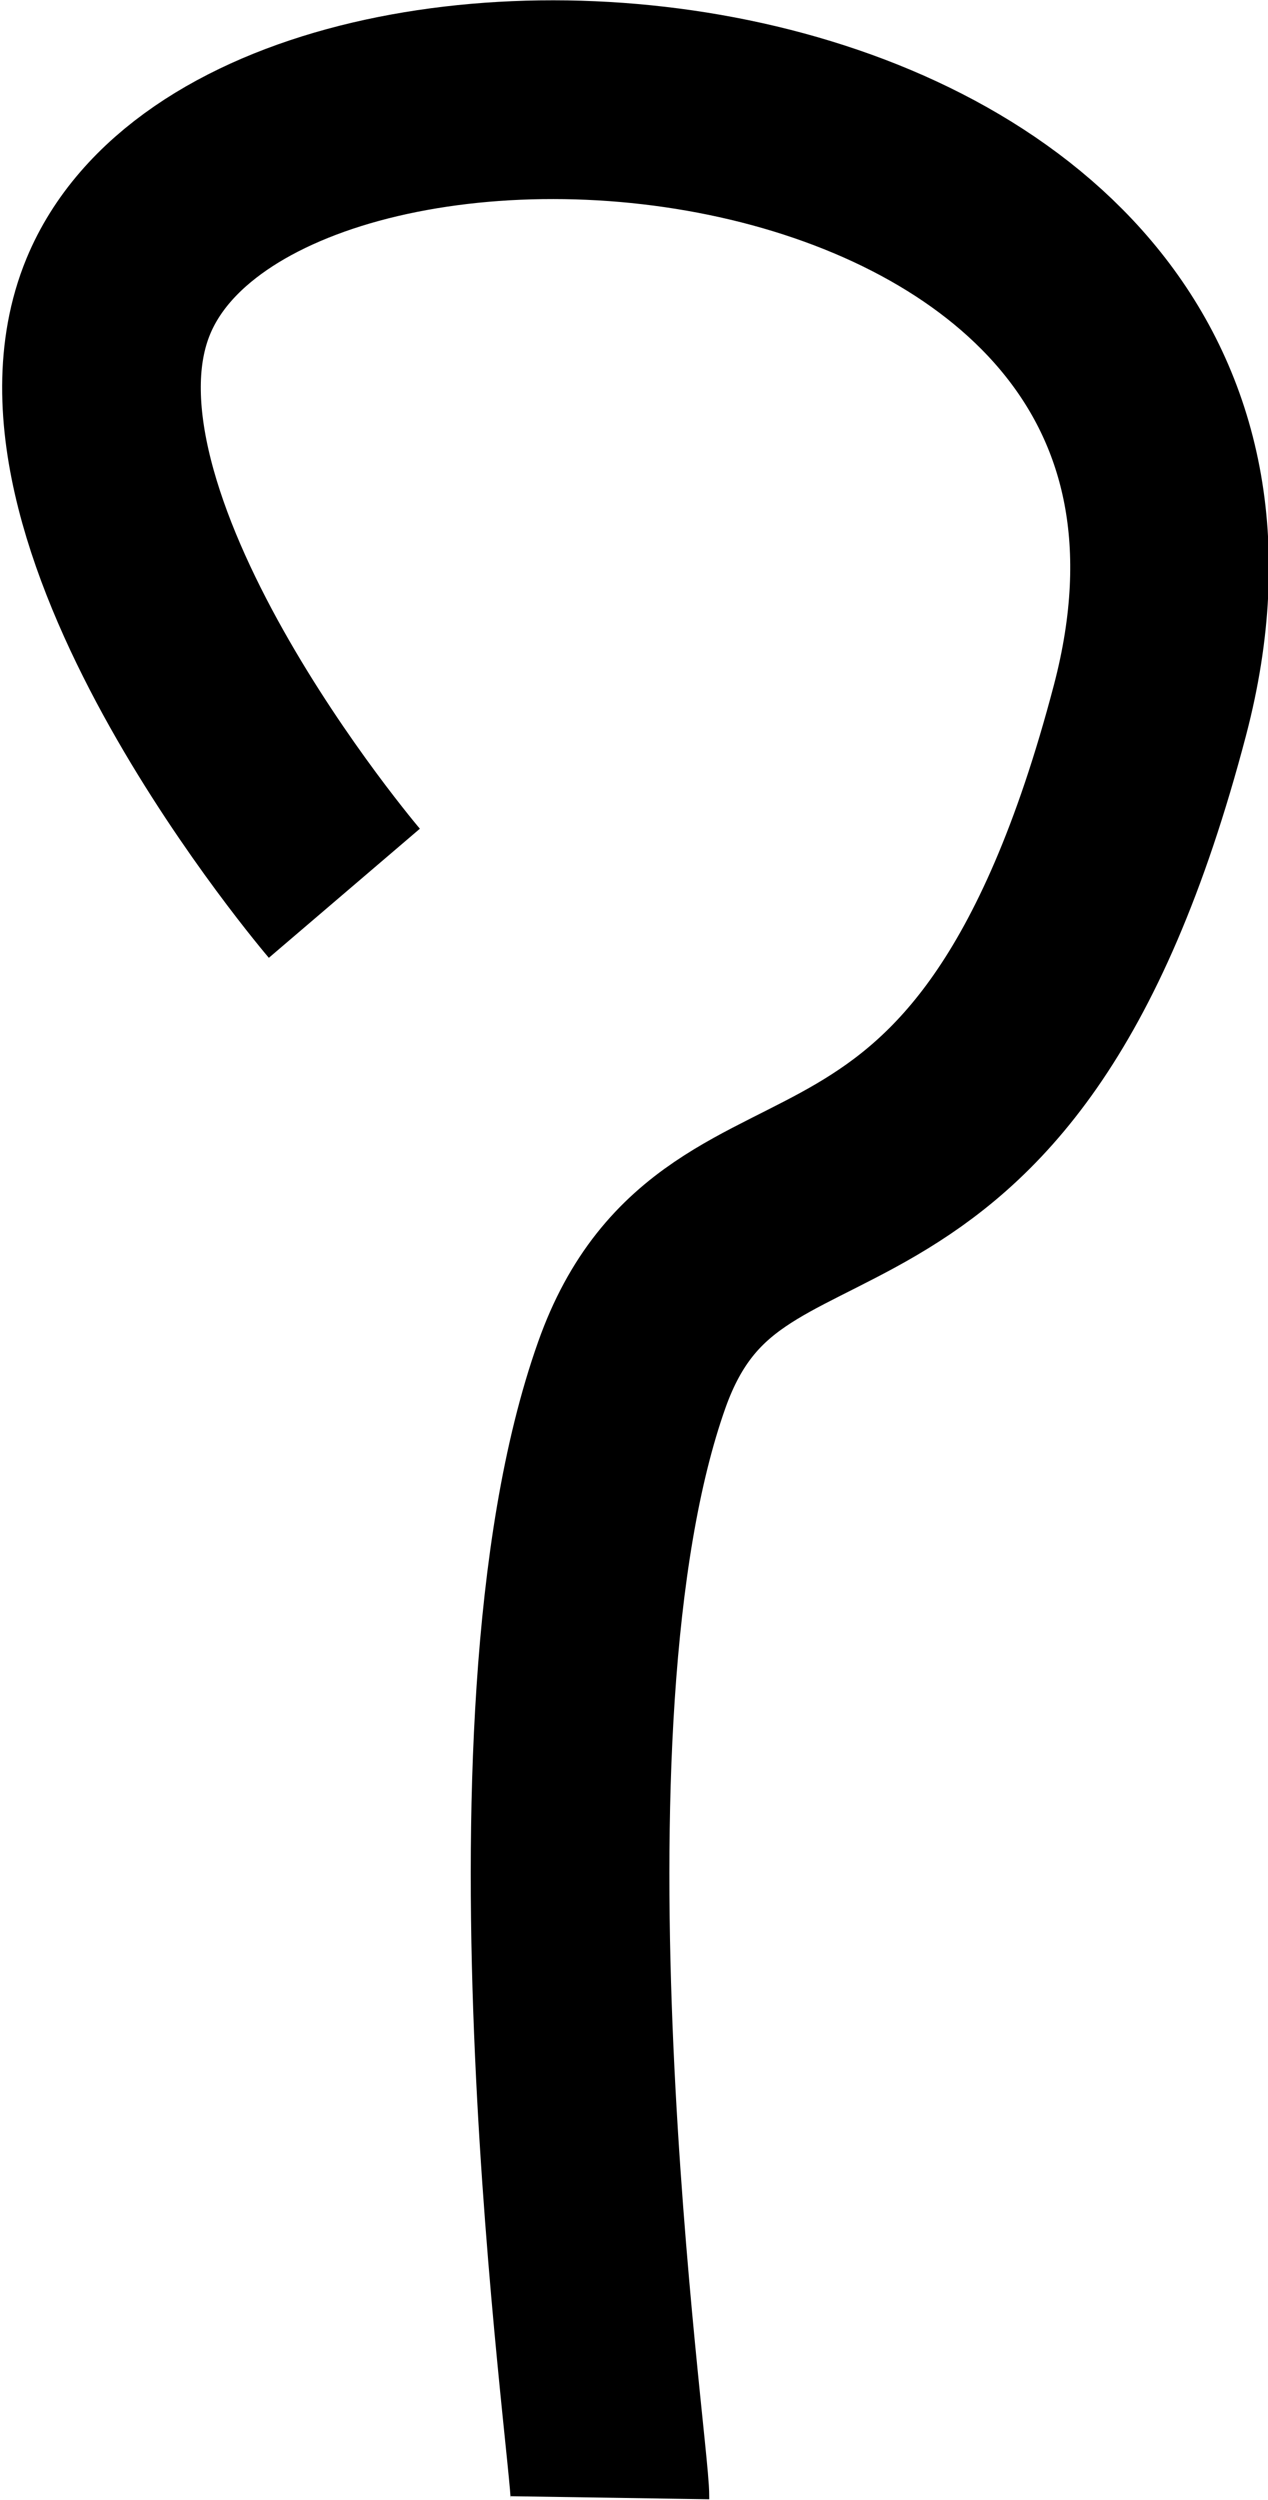 <?xml version="1.0" encoding="UTF-8" standalone="no"?>
<svg
   xmlns:dc="http://purl.org/dc/elements/1.1/"
   xmlns:cc="http://creativecommons.org/ns#"
   xmlns:rdf="http://www.w3.org/1999/02/22-rdf-syntax-ns#"
   xmlns:svg="http://www.w3.org/2000/svg"
   xmlns="http://www.w3.org/2000/svg"
   xmlns:sodipodi="http://sodipodi.sourceforge.net/DTD/sodipodi-0.dtd"
   xmlns:inkscape="http://www.inkscape.org/namespaces/inkscape"
   width="19.151mm"
   height="37.738mm"
   viewBox="0 0 19.151 37.738"
   version="1.1"
   id="svg8"
   inkscape:version="1.0.2 (e86c870879, 2021-01-15, custom)"
   sodipodi:docname="hook.svg">
  <defs
     id="defs2" />
  <sodipodi:namedview
     id="base"
     pagecolor="#ffffff"
     bordercolor="#666666"
     borderopacity="1.0"
     inkscape:pageopacity="0.0"
     inkscape:pageshadow="2"
     inkscape:zoom="4.138746"
     inkscape:cx="198.49512"
     inkscape:cy="156.69961"
     inkscape:document-units="mm"
     inkscape:current-layer="layer1"
     inkscape:document-rotation="0"
     showgrid="false"
     inkscape:window-width="3194"
     inkscape:window-height="1738"
     inkscape:window-x="0"
     inkscape:window-y="56"
     inkscape:window-maximized="1" />
  <g
     inkscape:label="Layer 1"
     inkscape:groupmode="layer"
     id="layer1"
     transform="translate(175.615,-57.509)">
    <path
       style="fill:none;stroke:#000000;stroke-width:3;stroke-linecap:butt;stroke-linejoin:miter;stroke-miterlimit:4;stroke-dasharray:none;stroke-opacity:1"
       d="m -170.414,70.992 c 0,0 -4.811,-5.632 -3.414,-9.01 2.138,-5.171 18.243,-3.889 15.581,6.248 -2.39,9.1 -6.408,6.035 -7.826,10.032 -1.89,5.325 -0.319,16.234 -0.33,16.948"
       id="path841"
       sodipodi:nodetypes="cssac" />
  </g>
</svg>

